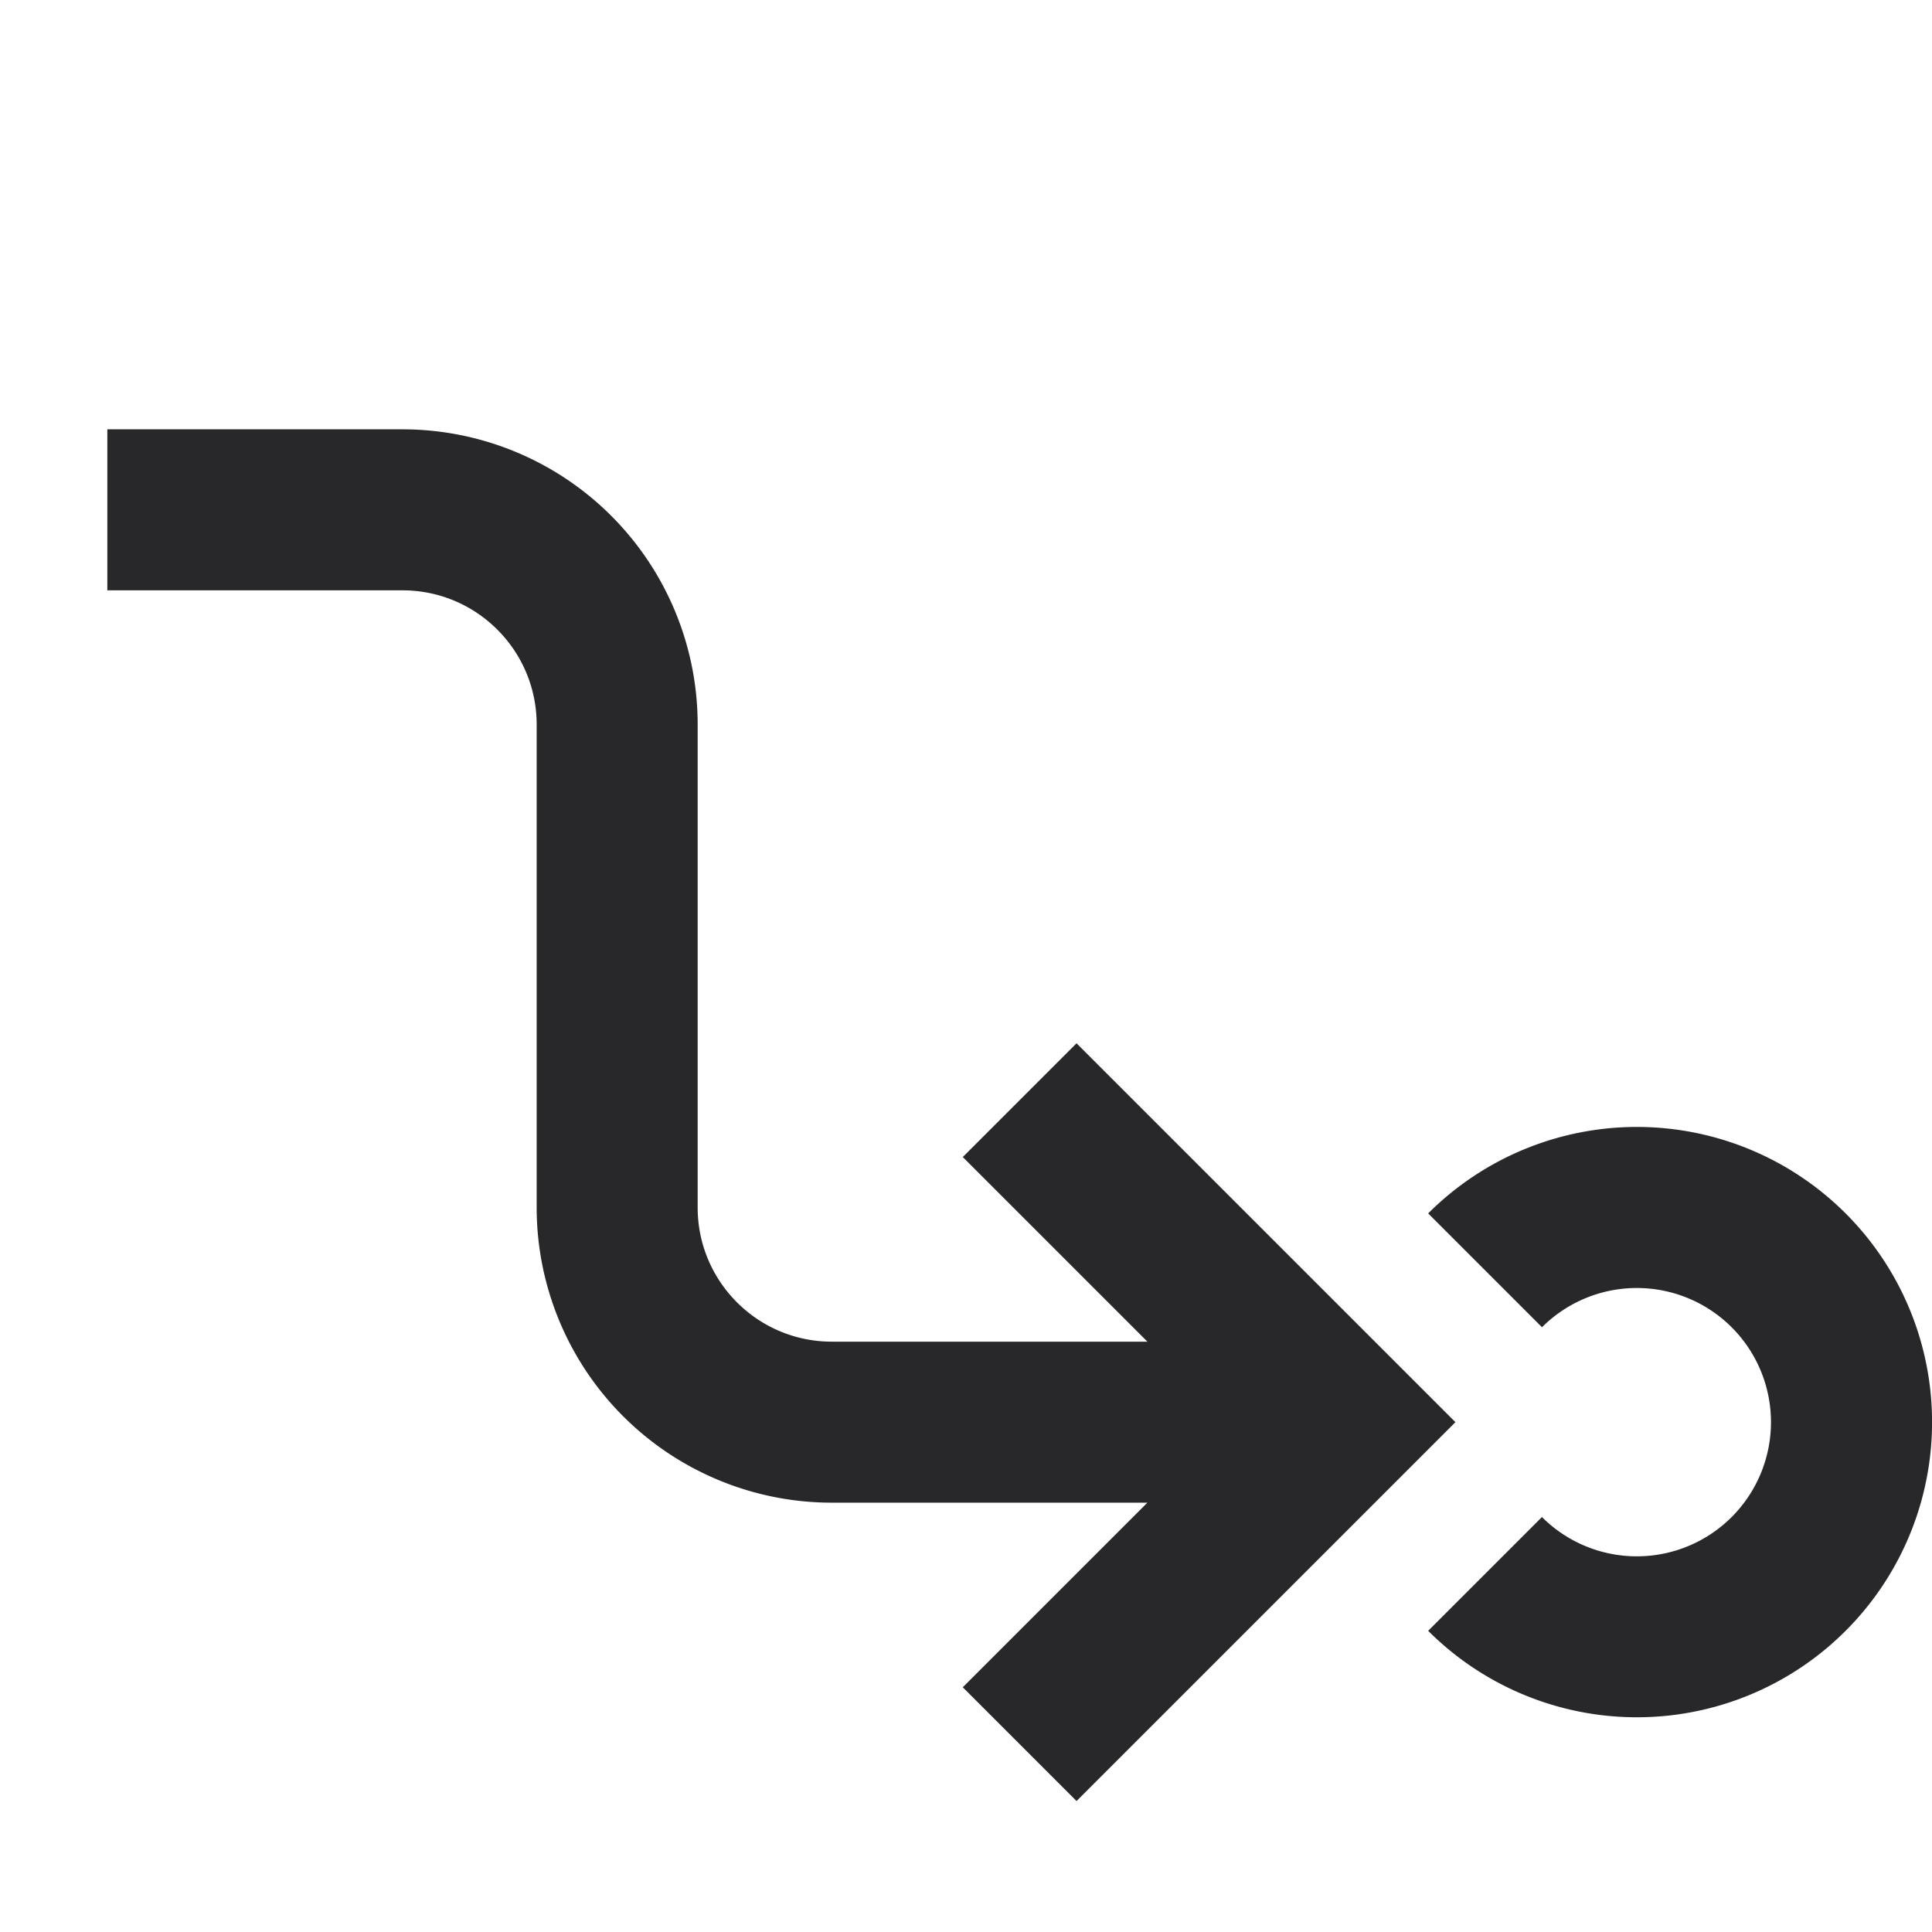 <svg xmlns="http://www.w3.org/2000/svg" style="color: transparent; fill: #28282A;" viewBox="0 0 18 18"><path clip-rule="evenodd" d="M3.75 5.5H1V4h2.75A2.75 2.75 0 016.5 6.75v4.5c0 .69.56 1.25 1.25 1.25h2.94l-1.72-1.72 1.06-1.06 3 3 .53.53-.53.53-3 3-1.06-1.06L10.69 14H7.75A2.75 2.75 0 015 11.25v-4.5c0-.69-.56-1.25-1.25-1.25zm10.616 6.866a1.25 1.25 0 110 1.768l-1.06 1.06a2.75 2.75 0 100-3.889l1.06 1.06z" fill-rule="evenodd"></path></svg>